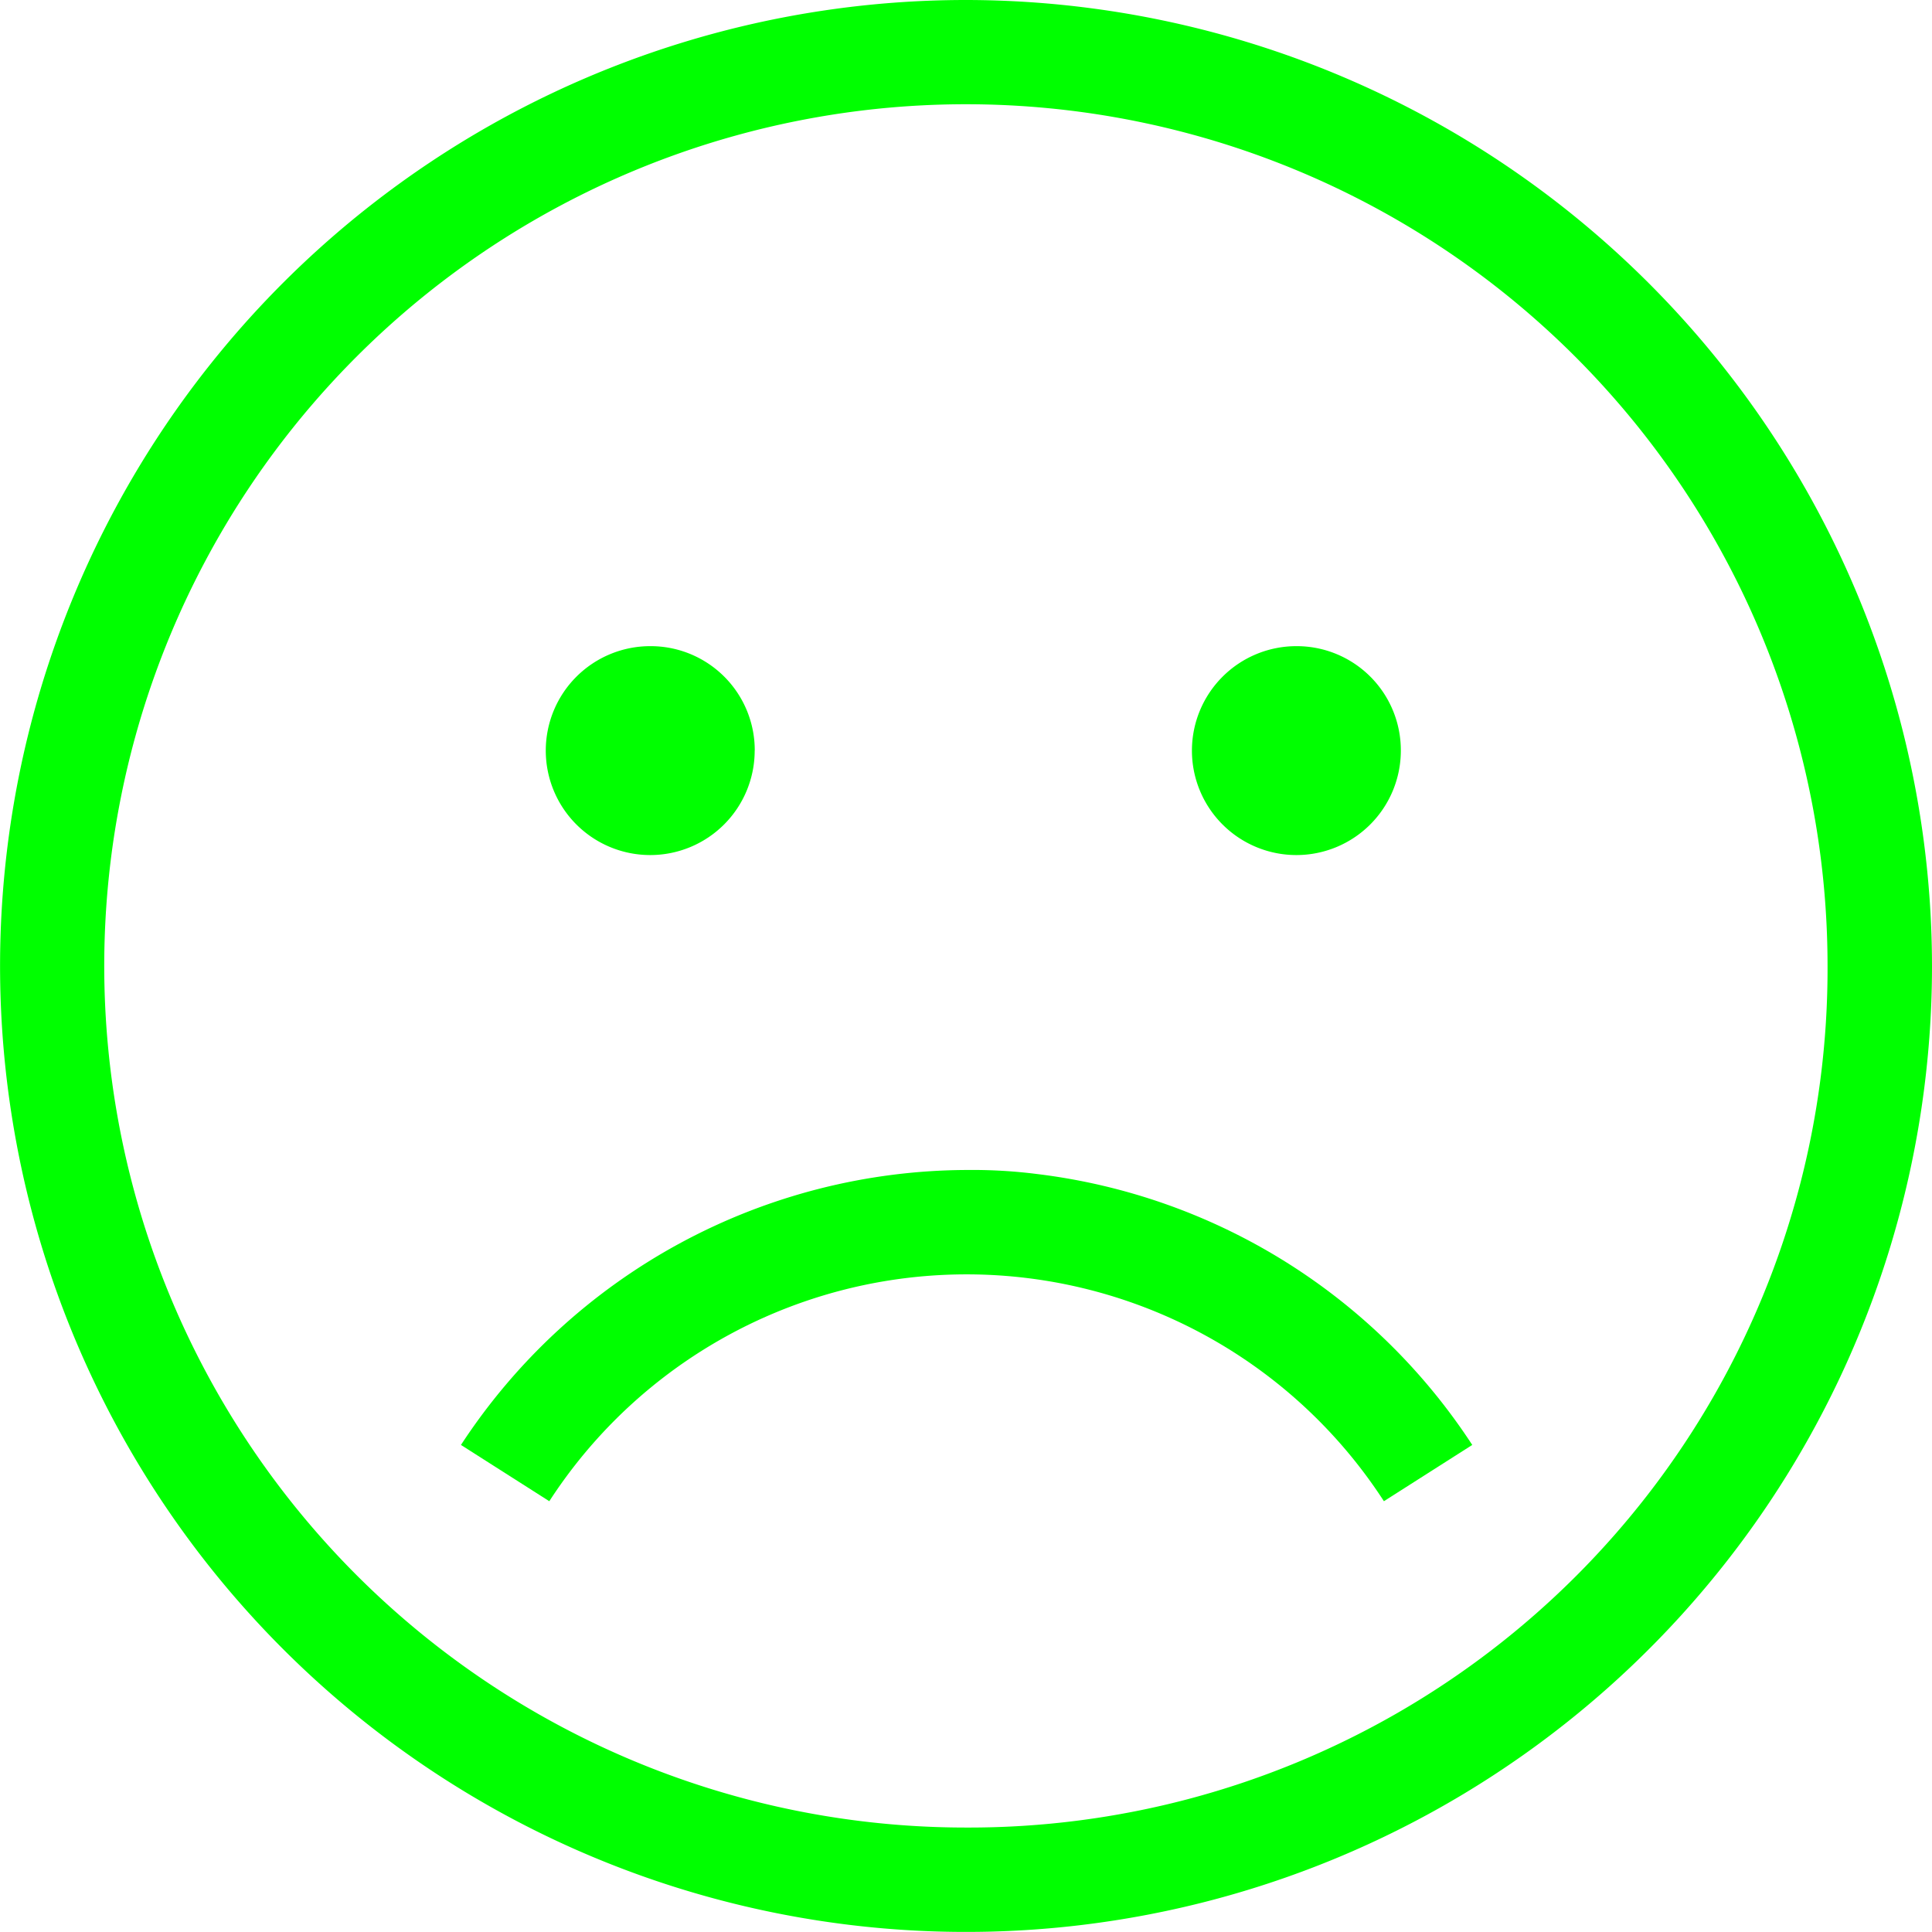 <?xml version="1.0" encoding="UTF-8" standalone="no"?>
<svg
   xmlns:dc="http://purl.org/dc/elements/1.1/"
   xmlns:cc="http://creativecommons.org/ns#"
   xmlns:rdf="http://www.w3.org/1999/02/22-rdf-syntax-ns#"
   xmlns:svg="http://www.w3.org/2000/svg"
   xmlns="http://www.w3.org/2000/svg"
   xmlns:sodipodi="http://sodipodi.sourceforge.net/DTD/sodipodi-0.dtd"
   xmlns:inkscape="http://www.inkscape.org/namespaces/inkscape"
   viewBox="11433 755 28.429 28.429"
   id="svg22"
   version="1.1"
   inkscape:version="0.91 r13725"
   sodipodi:docname="sad_face_selected.svg">
  <sodipodi:namedview
     pagecolor="#ffffff"
     bordercolor="#666666"
     borderopacity="1"
     objecttolerance="10"
     gridtolerance="10"
     guidetolerance="10"
     inkscape:pageopacity="0"
     inkscape:pageshadow="2"
     inkscape:window-width="640"
     inkscape:window-height="480"
     id="namedview38"
     showgrid="false"
     inkscape:zoom="8.3013821"
     inkscape:cx="14.2145"
     inkscape:cy="14.2145"
     inkscape:window-x="0"
     inkscape:window-y="0"
     inkscape:window-maximized="0"
     inkscape:current-layer="svg22" />
  <defs
     id="defs24">
    <style
       id="style26">.a{fill:#00a1e1;}</style>
  </defs>
  <g
     transform="translate(11433 755)"
     id="g28"
     style="fill:#00ff00">
    <path
       class="a"
       d="M14.214,0A14.214,14.214,0,1,0,28.429,14.214,14.228,14.228,0,0,0,14.214,0Zm0,26.892A12.679,12.679,0,1,1,26.892,14.214,12.635,12.635,0,0,1,14.214,26.892Zm0,0"
       id="path30"
       style="fill:#00ff00" />
    <path
       class="a"
       d="M69.973,80.737A1.537,1.537,0,1,1,68.437,79.2a1.532,1.532,0,0,1,1.537,1.537Zm0,0"
       transform="translate(-58.868 -69.692)"
       id="path32"
       style="fill:#00ff00" />
    <path
       class="a"
       d="M149.173,80.737a1.537,1.537,0,1,1-1.537-1.537,1.532,1.532,0,0,1,1.537,1.537Zm0,0"
       transform="translate(-128.56 -69.692)"
       id="path34"
       style="fill:#00ff00" />
    <path
       class="a"
       d="M63.955,143.4a8.93,8.93,0,0,0-7.455,4.046l1.3.828a7.317,7.317,0,0,1,12.281,0l1.3-.828a8.929,8.929,0,0,0-6.4-3.986,7.492,7.492,0,0,0-1.02-.06Zm0,0"
       transform="translate(-49.717 -126.184)"
       id="path36"
       style="fill:#00ff00" />
  </g>
</svg>
